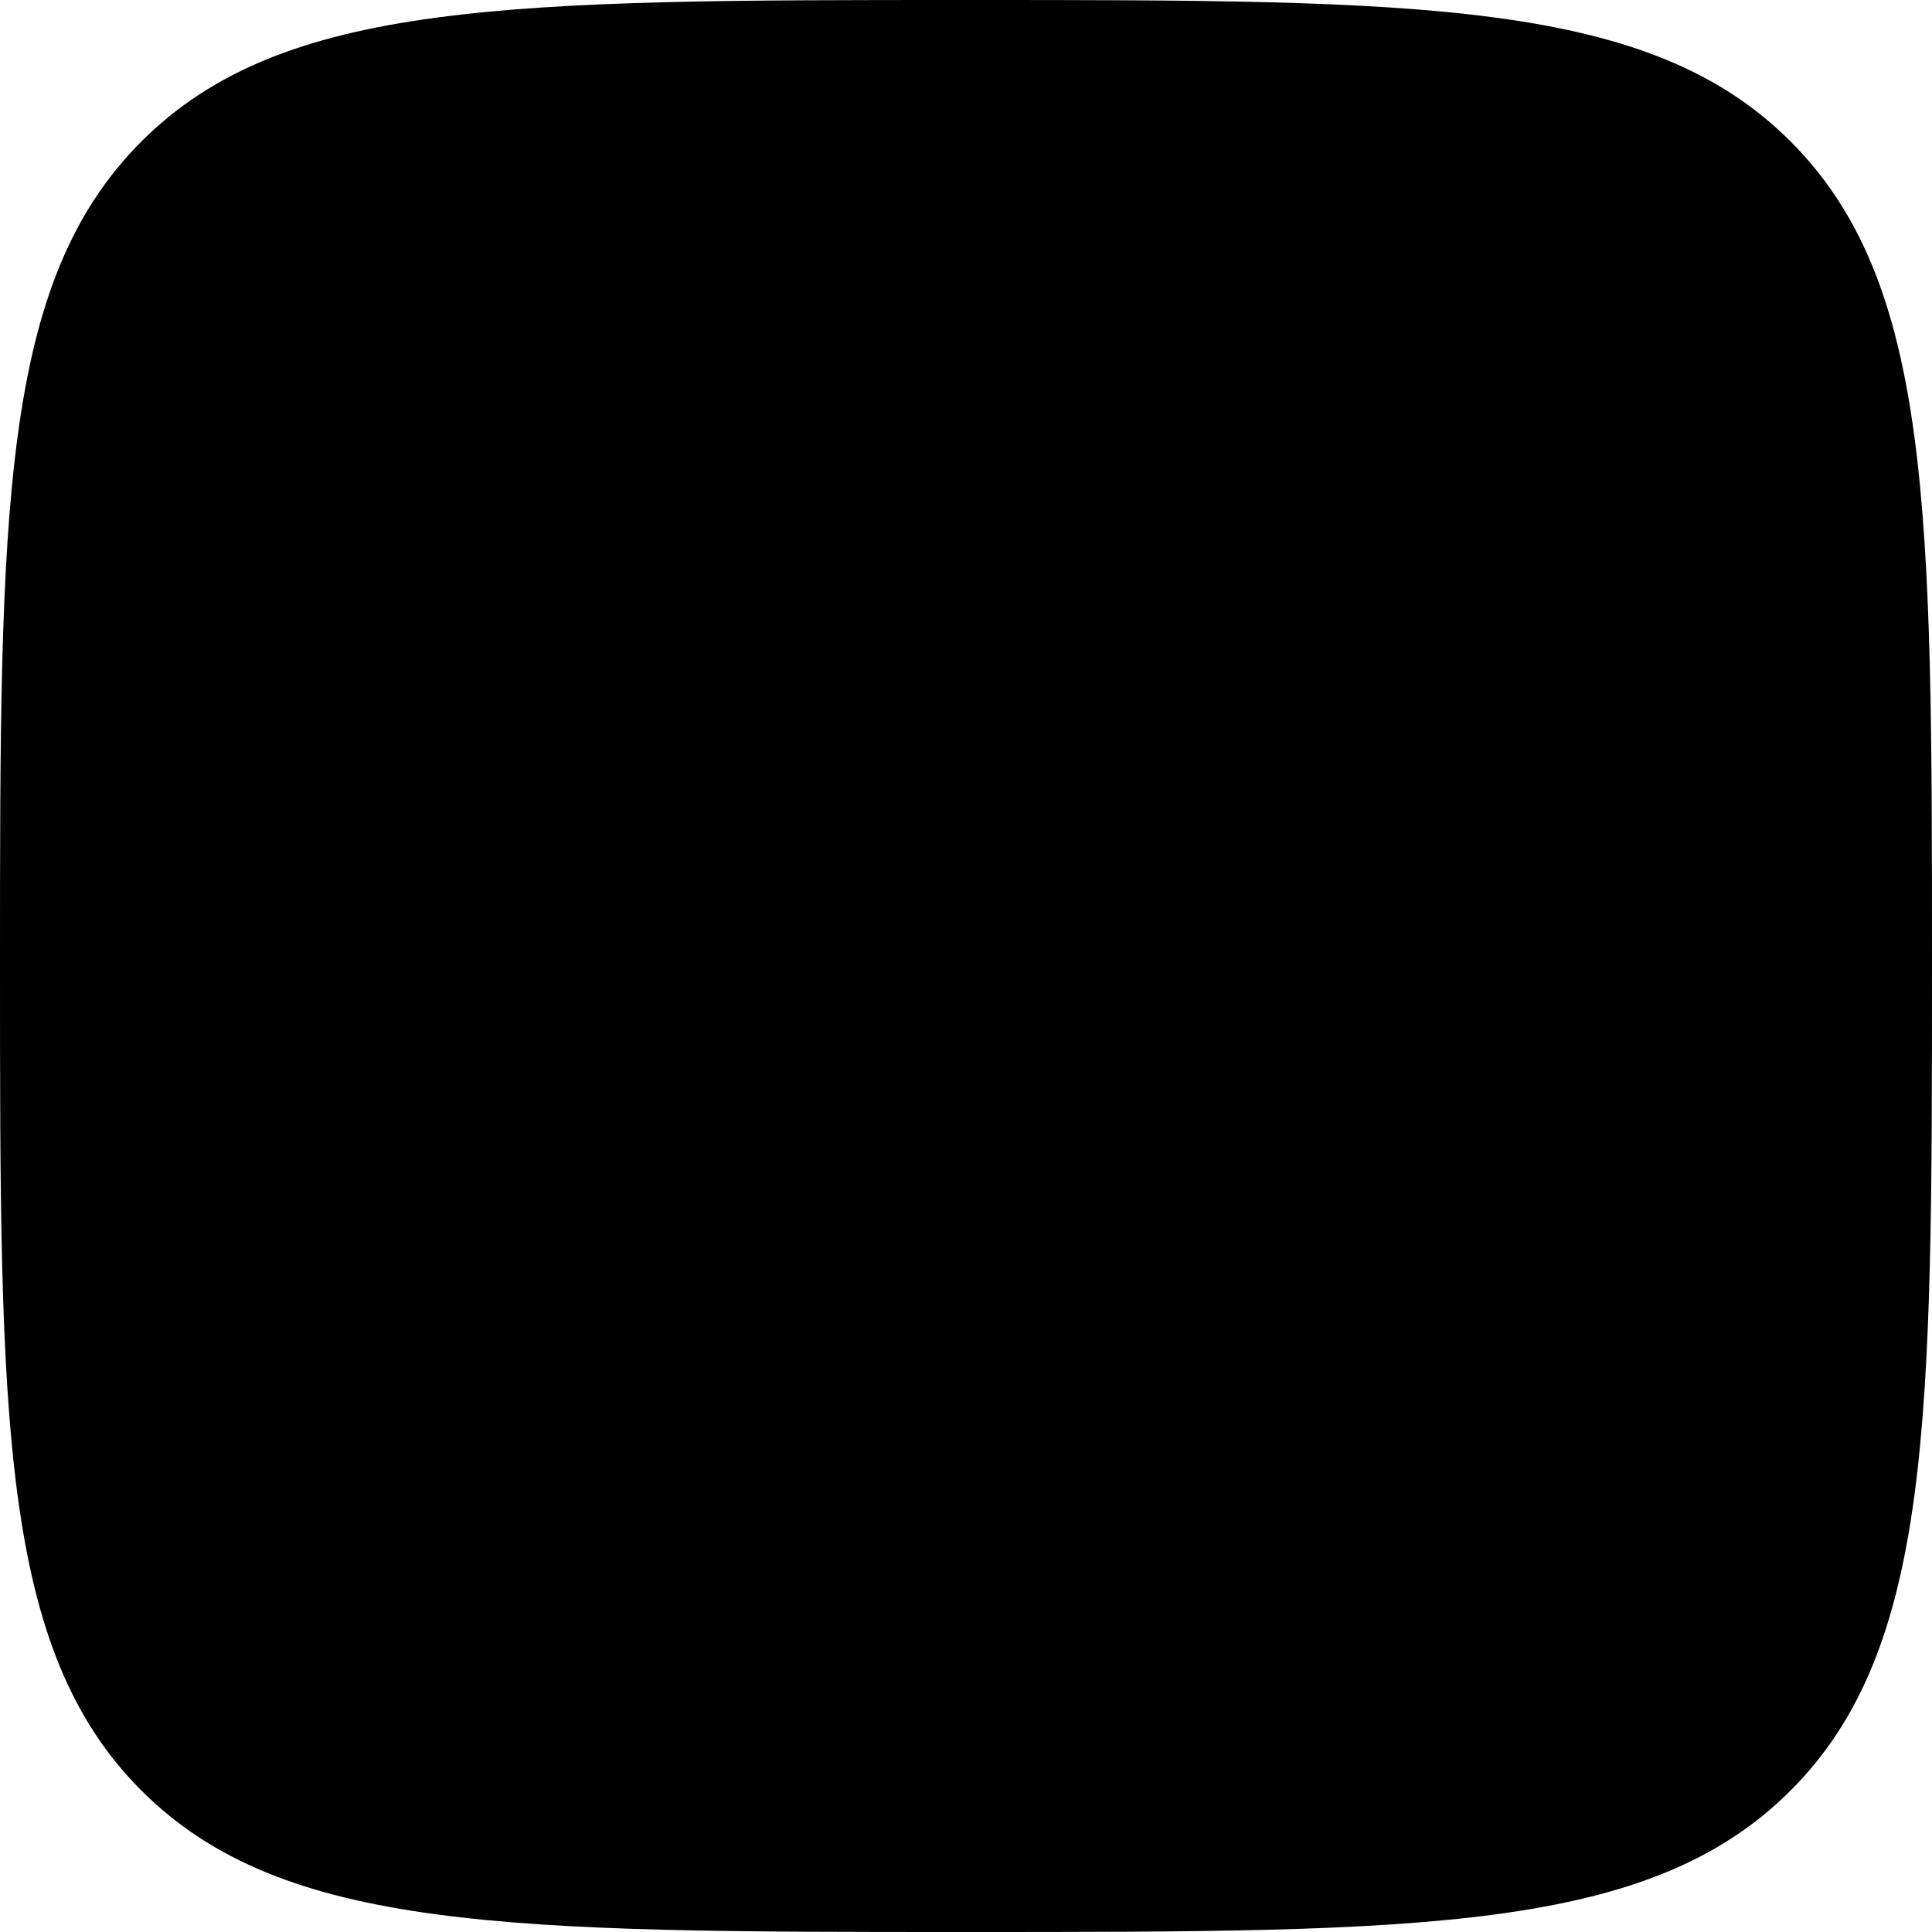 <svg xmlns="http://www.w3.org/2000/svg" viewBox="0 0 24 24" fill="currentColor">
  <path
     d="M 12,0 C 17.657,0 20.485,0 22.243,1.757 24,3.515 24,6.343 24,12 24,17.657 24,20.485 22.243,22.243 20.485,24 17.657,24 12,24 6.343,24 3.515,24 1.757,22.243 0,20.485 0,17.657 0,12 0,6.343 0,3.515 1.757,1.757 3.515,0 6.343,0 12,0 Z" />
</svg>
